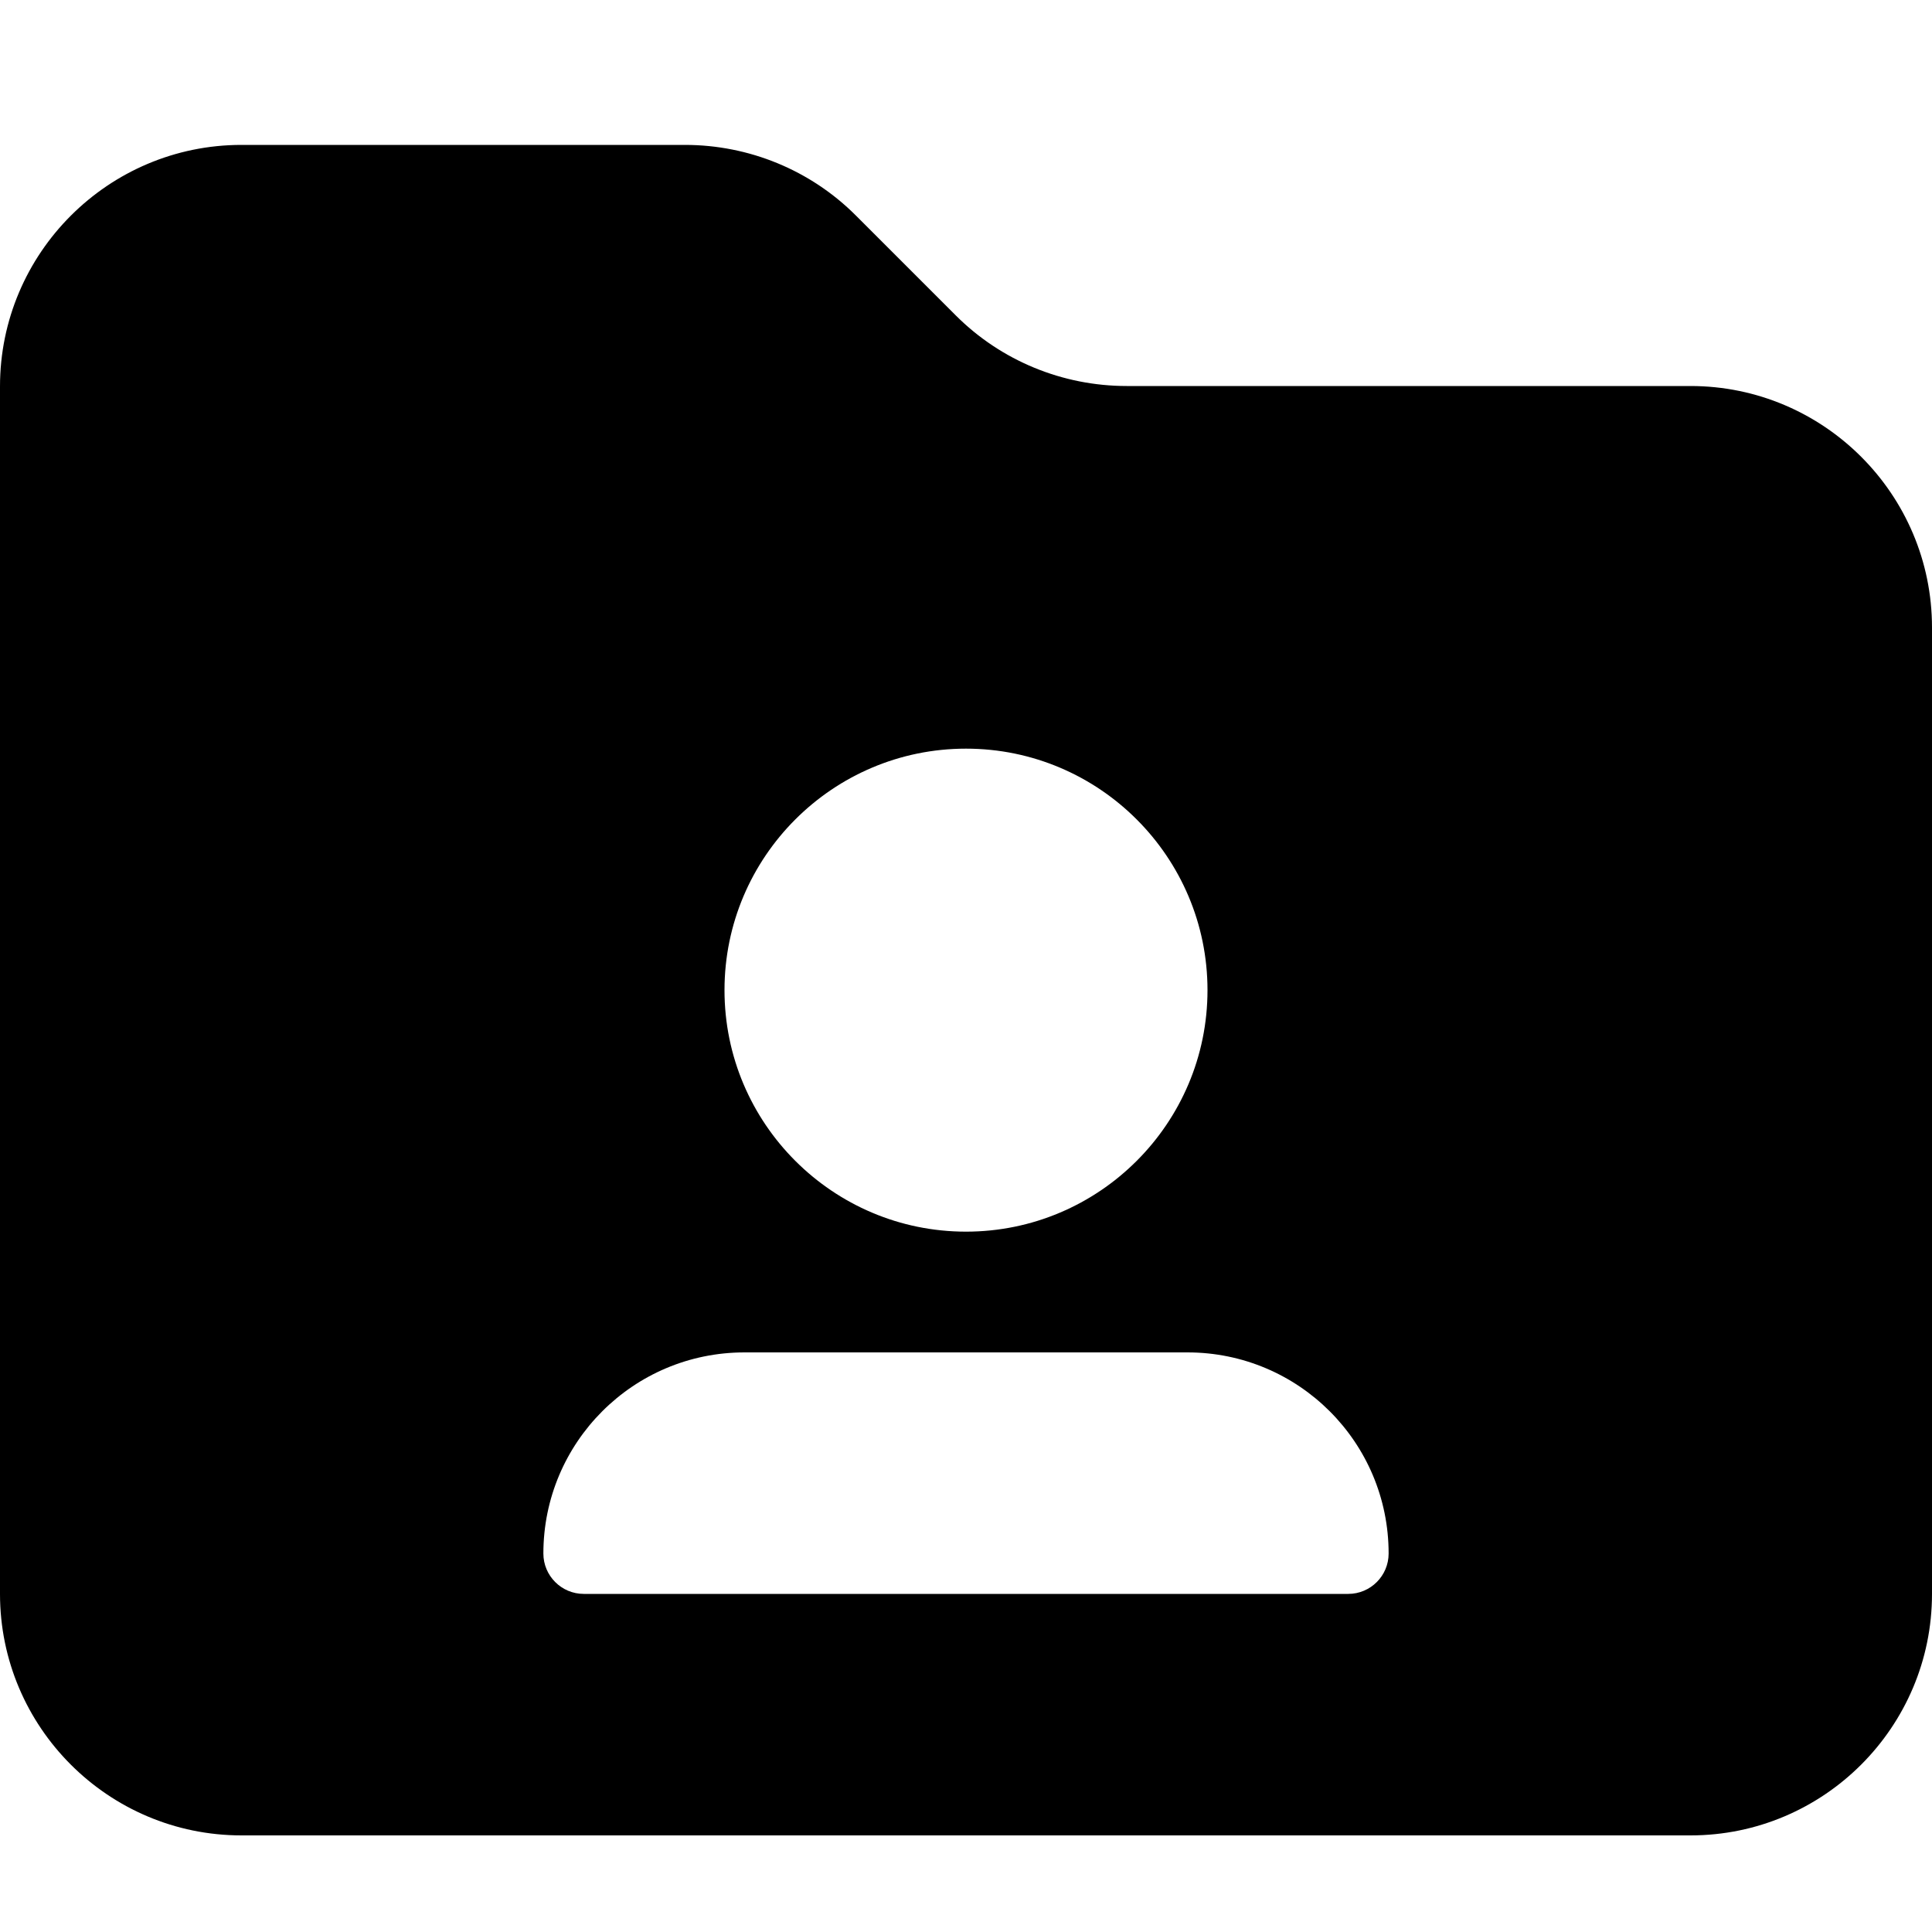 <svg width="40" height="40" viewBox="0 0 40 40" fill="current" xmlns="http://www.w3.org/2000/svg">
<path d="M40 33C40 35.758 37.758 38 35 38H5C2.242 38 0 35.758 0 33V8C0 5.242 2.242 3 5 3H14.18C15.508 3 16.781 3.523 17.719 4.461L19.789 6.531C20.727 7.469 22 7.992 23.328 7.992H35C37.758 7.992 40 10.234 40 12.992V33ZM25 20.5C25 17.742 22.758 15.5 20 15.5C17.242 15.5 15 17.742 15 20.5C15 23.258 17.242 25.5 20 25.5C22.758 25.5 25 23.258 25 20.5ZM11.25 32.164C11.25 32.625 11.625 33 12.086 33H27.914C28.375 33 28.75 32.625 28.75 32.164C28.75 29.859 26.883 28 24.586 28H15.414C13.109 28 11.25 29.867 11.25 32.164Z" fill="current"/>
</svg>
